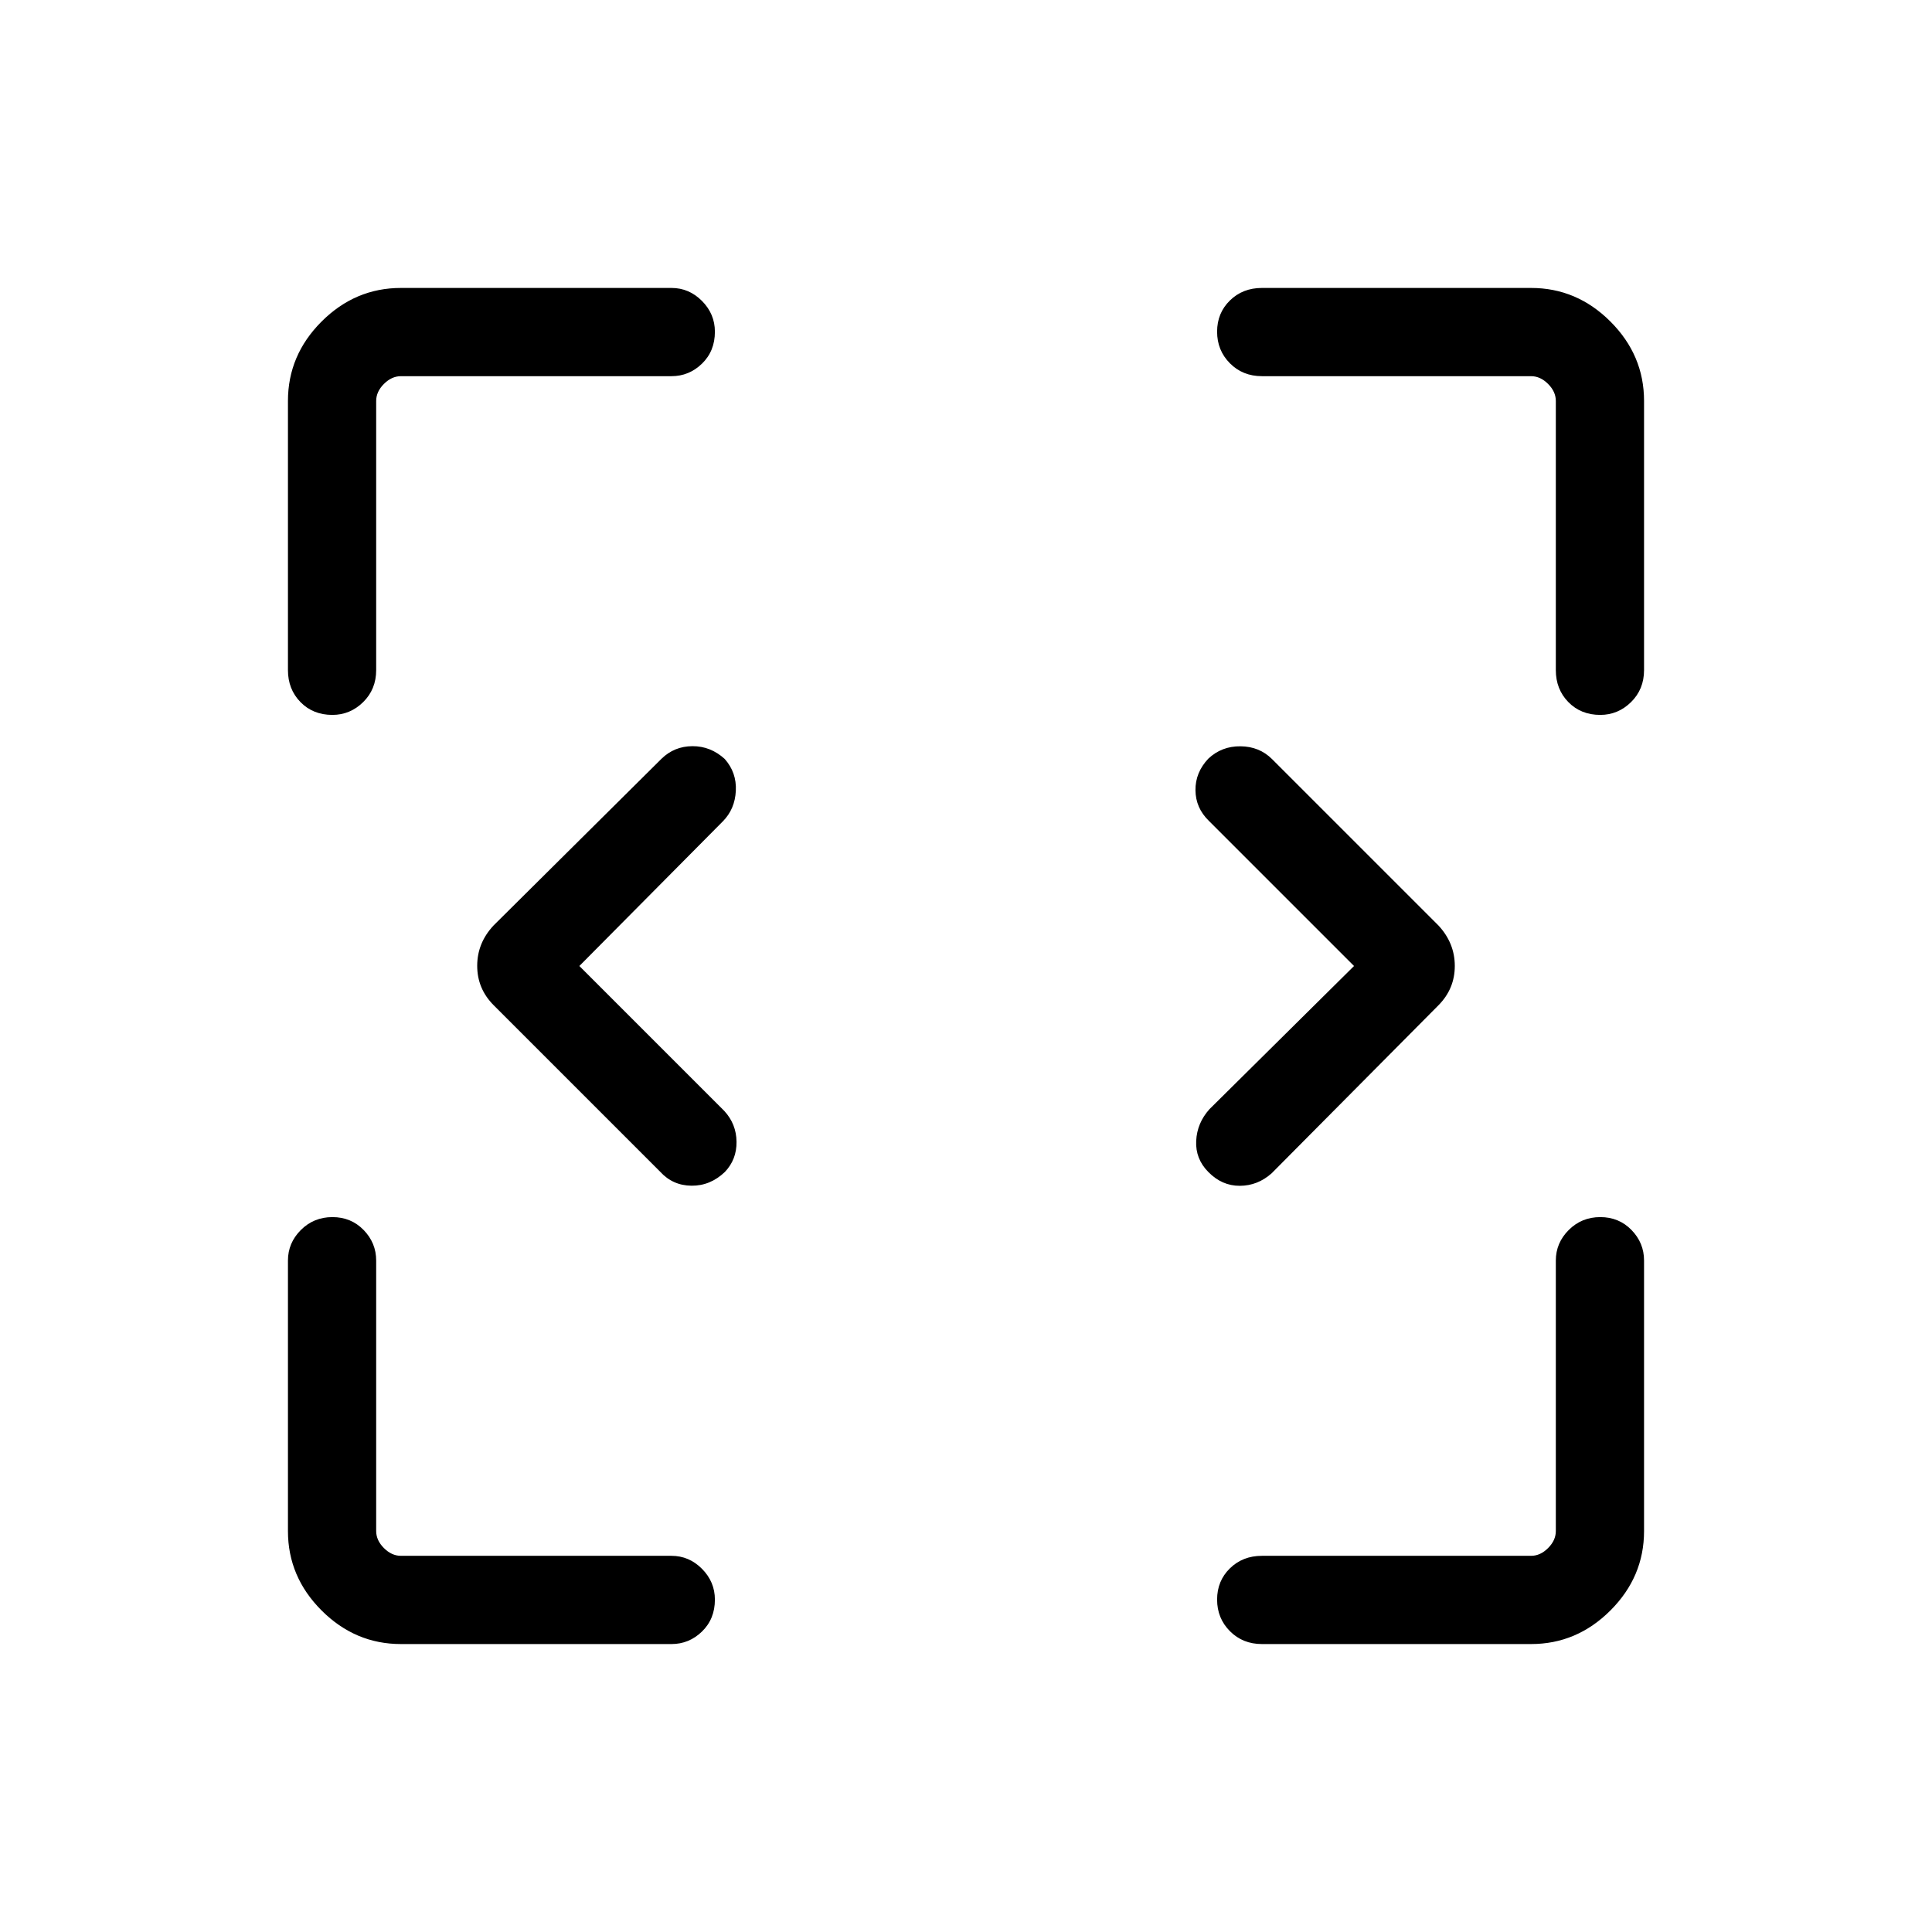 <svg xmlns="http://www.w3.org/2000/svg" height="48" viewBox="0 -960 960 960" width="48"><path d="m287.88-480 72 72q6 6.5 6.1 15.33.1 8.83-5.8 15.02-7.26 6.92-16.59 6.82-9.33-.09-15.59-6.98l-82.77-82.77q-8.11-8.18-8.11-19.52 0-11.33 8.11-20.02L328.72-583q6.35-6.19 15.36-6.23 9.01-.04 16.03 6.35 5.97 6.75 5.52 15.82-.44 9.06-6.4 15.13L287.88-480Zm384.93 0-72.16-72.16q-6.53-6.34-6.63-15.17-.1-8.83 6.4-15.71 6.63-6.23 15.98-6.13 9.34.09 15.6 6.29l82.77 82.76q8.11 8.76 8.11 20.09 0 11.34-8.11 19.54L631.88-377q-6.95 6.19-15.84 6.22-8.9.02-15.63-6.87-6.46-6.51-6.03-15.45.43-8.93 6.62-15.78L672.81-480ZM199.23-143.08q-22.75 0-39.45-16.7-16.7-16.7-16.7-39.45v-134.42q0-8.76 6.41-15.17t15.69-6.41q9.28 0 15.51 6.41t6.23 15.17v134.42q0 4.61 3.85 8.46 3.85 3.85 8.46 3.85h134.42q8.76 0 15.17 6.46 6.41 6.47 6.41 15.3 0 9.62-6.41 15.85t-15.17 6.23H199.23Zm561.54 0H627.04q-9.55 0-15.91-6.41-6.36-6.41-6.36-15.69t6.36-15.51q6.36-6.23 15.91-6.23h133.73q4.61 0 8.46-3.85 3.85-3.85 3.85-8.46v-134.42q0-8.76 6.41-15.17t15.69-6.41q9.28 0 15.51 6.41t6.23 15.17v134.42q0 22.75-16.7 39.45-16.7 16.7-39.45 16.7ZM143.08-627.04v-133.73q0-22.75 16.7-39.45 16.7-16.7 39.45-16.7h134.42q8.76 0 15.17 6.46 6.41 6.47 6.41 15.3 0 9.62-6.41 15.85t-15.17 6.23H199.23q-4.61 0-8.46 3.85-3.85 3.85-3.85 8.46v133.73q0 9.55-6.46 15.91-6.47 6.36-15.3 6.36-9.62 0-15.85-6.36t-6.23-15.91Zm630 0v-133.73q0-4.61-3.85-8.46-3.85-3.85-8.46-3.85H627.04q-9.55 0-15.91-6.41-6.36-6.41-6.36-15.69t6.36-15.51q6.36-6.23 15.91-6.23h133.73q22.75 0 39.45 16.7 16.7 16.7 16.7 39.45v133.73q0 9.55-6.46 15.91-6.47 6.36-15.3 6.36-9.62 0-15.85-6.36t-6.23-15.91Z"/></svg>